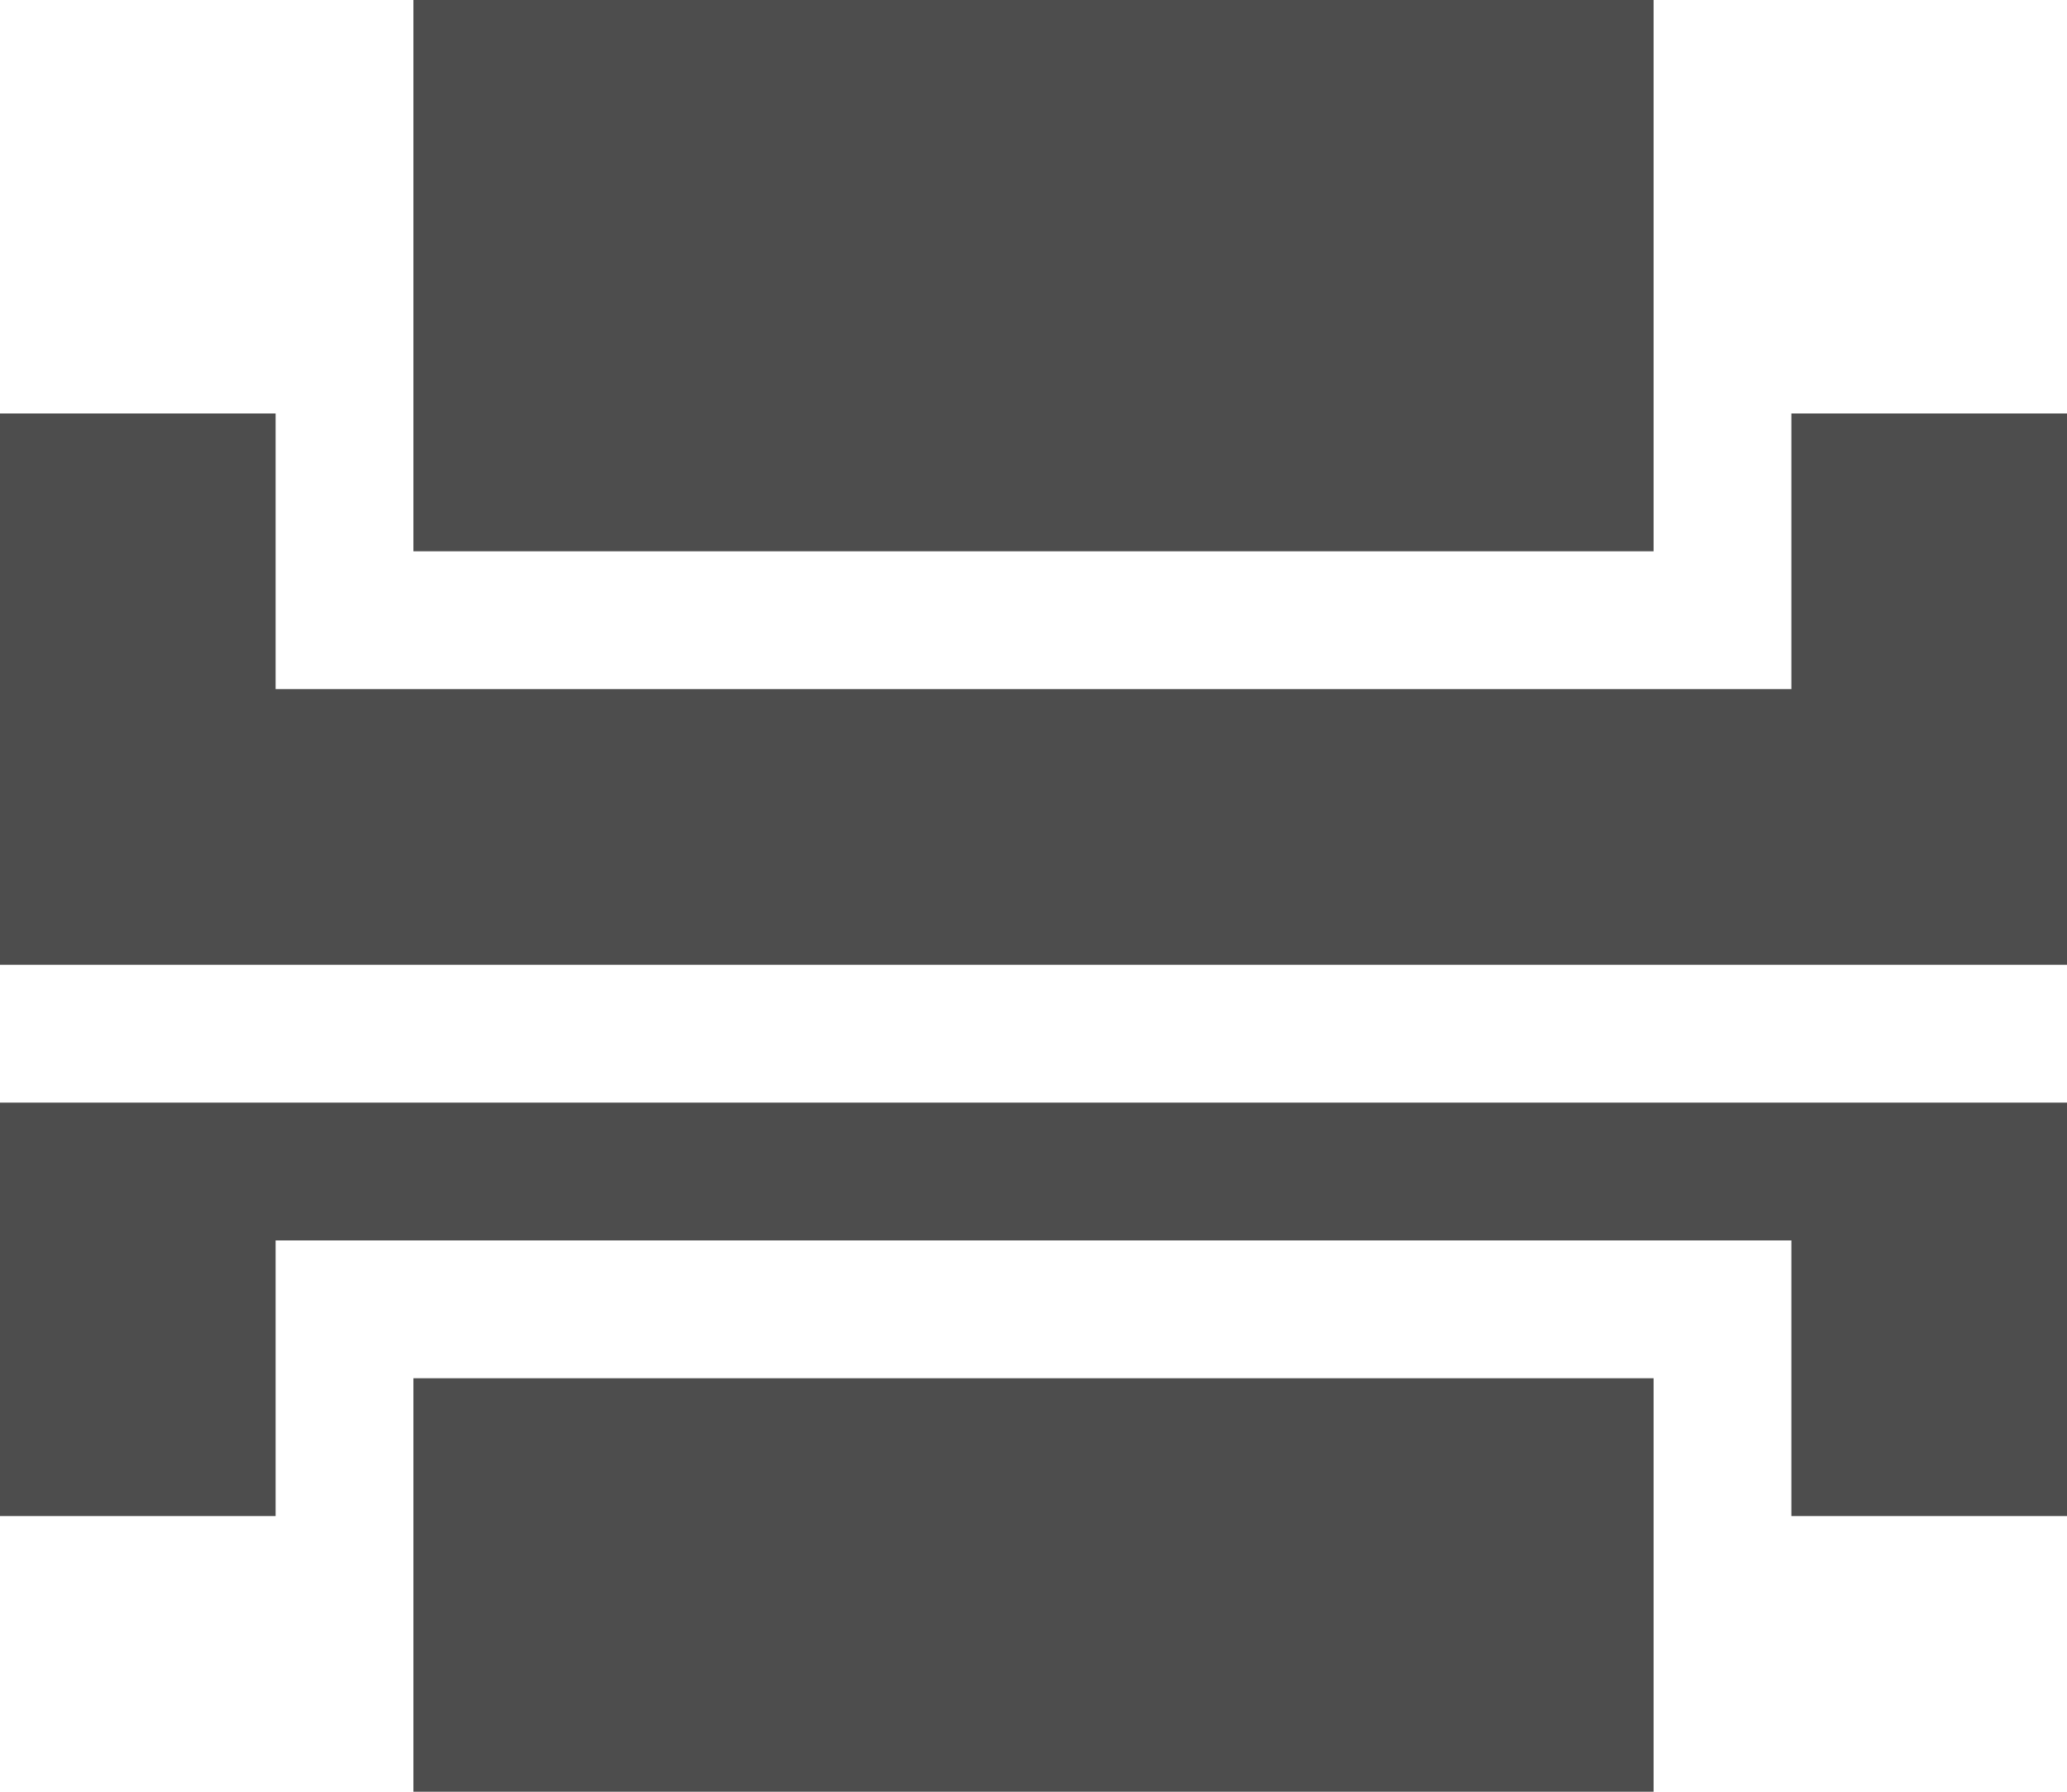 <svg xmlns="http://www.w3.org/2000/svg" viewBox="0 0 15 13" enable-background="new 0 0 15 13"><path fill-rule="evenodd" clip-rule="evenodd" fill="#4D4D4D" d="M0 3v4h15v-4h-2v2h-11v-2h-2zm15 8v-3h-15v3h2v-2h11v2h2zm-12-11v4h9v-4h-9zm0 10v3h9v-3h-9z"/></svg>